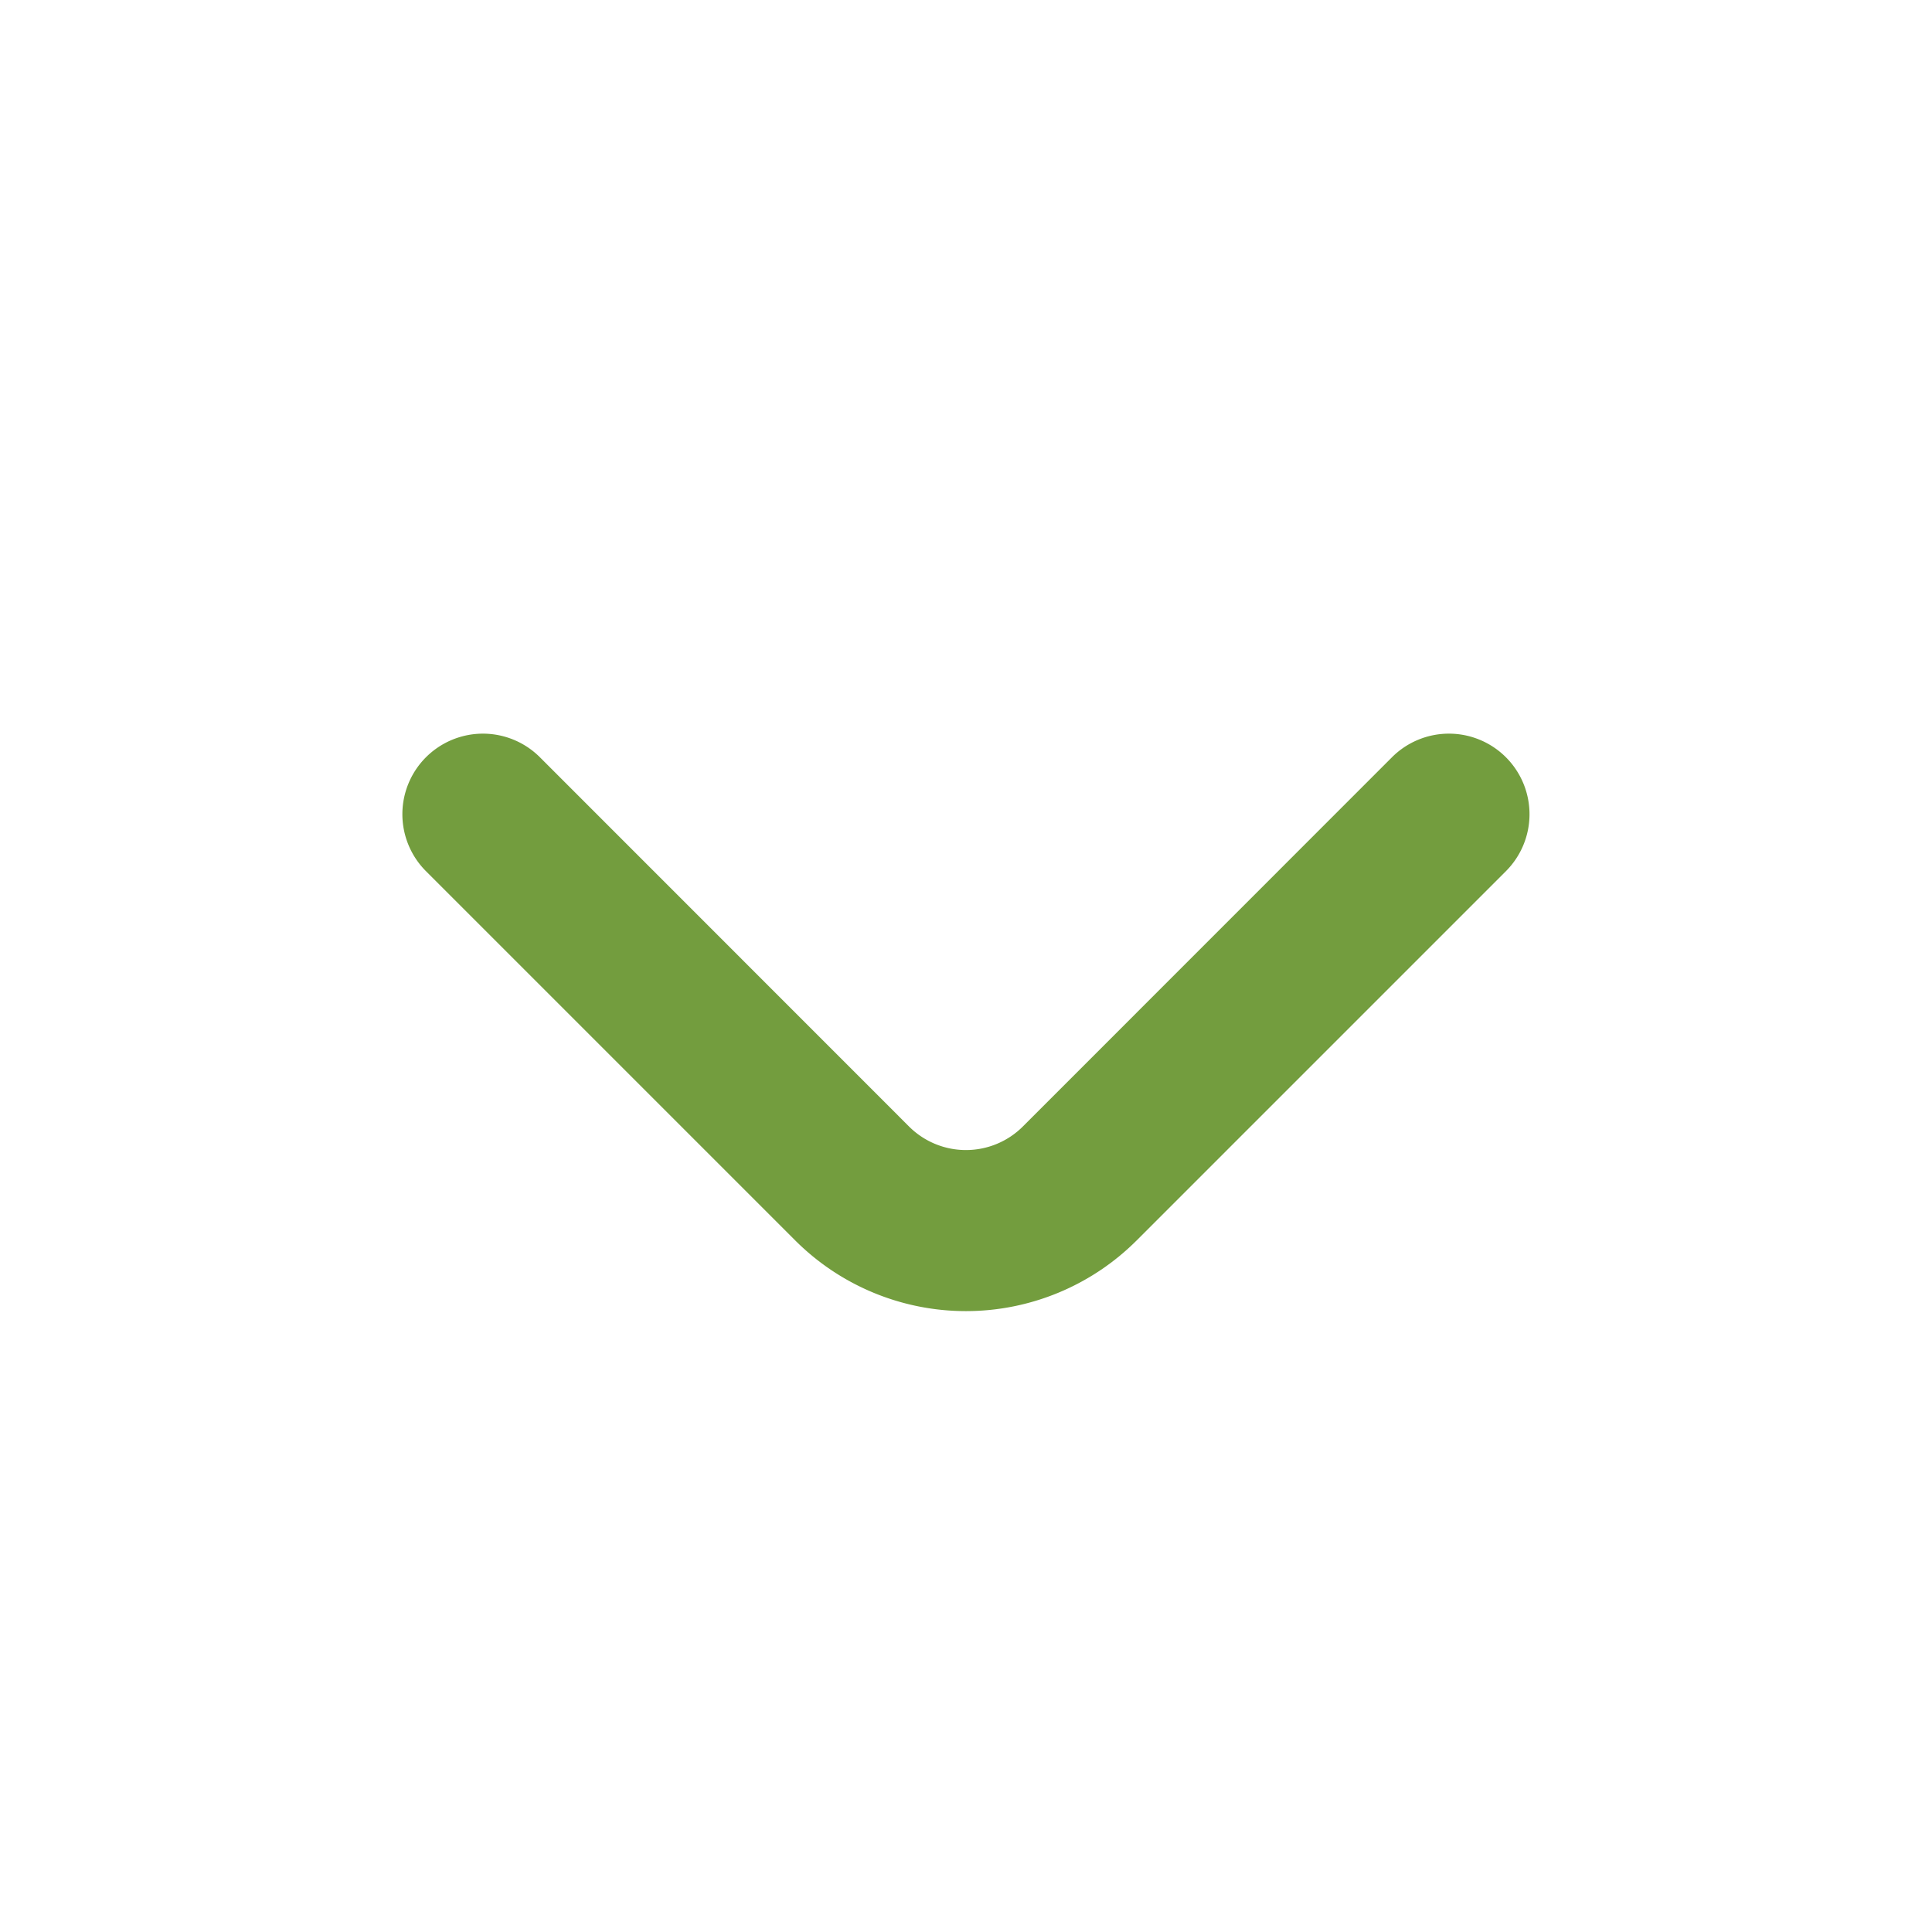 <svg xmlns="http://www.w3.org/2000/svg" width="16" height="16" fill="#739D3E" viewBox="0 0 16 16">
  <path d="M12.473 6.273a.667.667 0 0 0-.947 0L8.473 9.327a.667.667 0 0 1-.947 0L4.473 6.273a.667.667 0 1 0-.947.94l3.06 3.06a2 2 0 0 0 2.827 0l3.06-3.06a.667.667 0 0 0 0-.94Z"/>
</svg>
